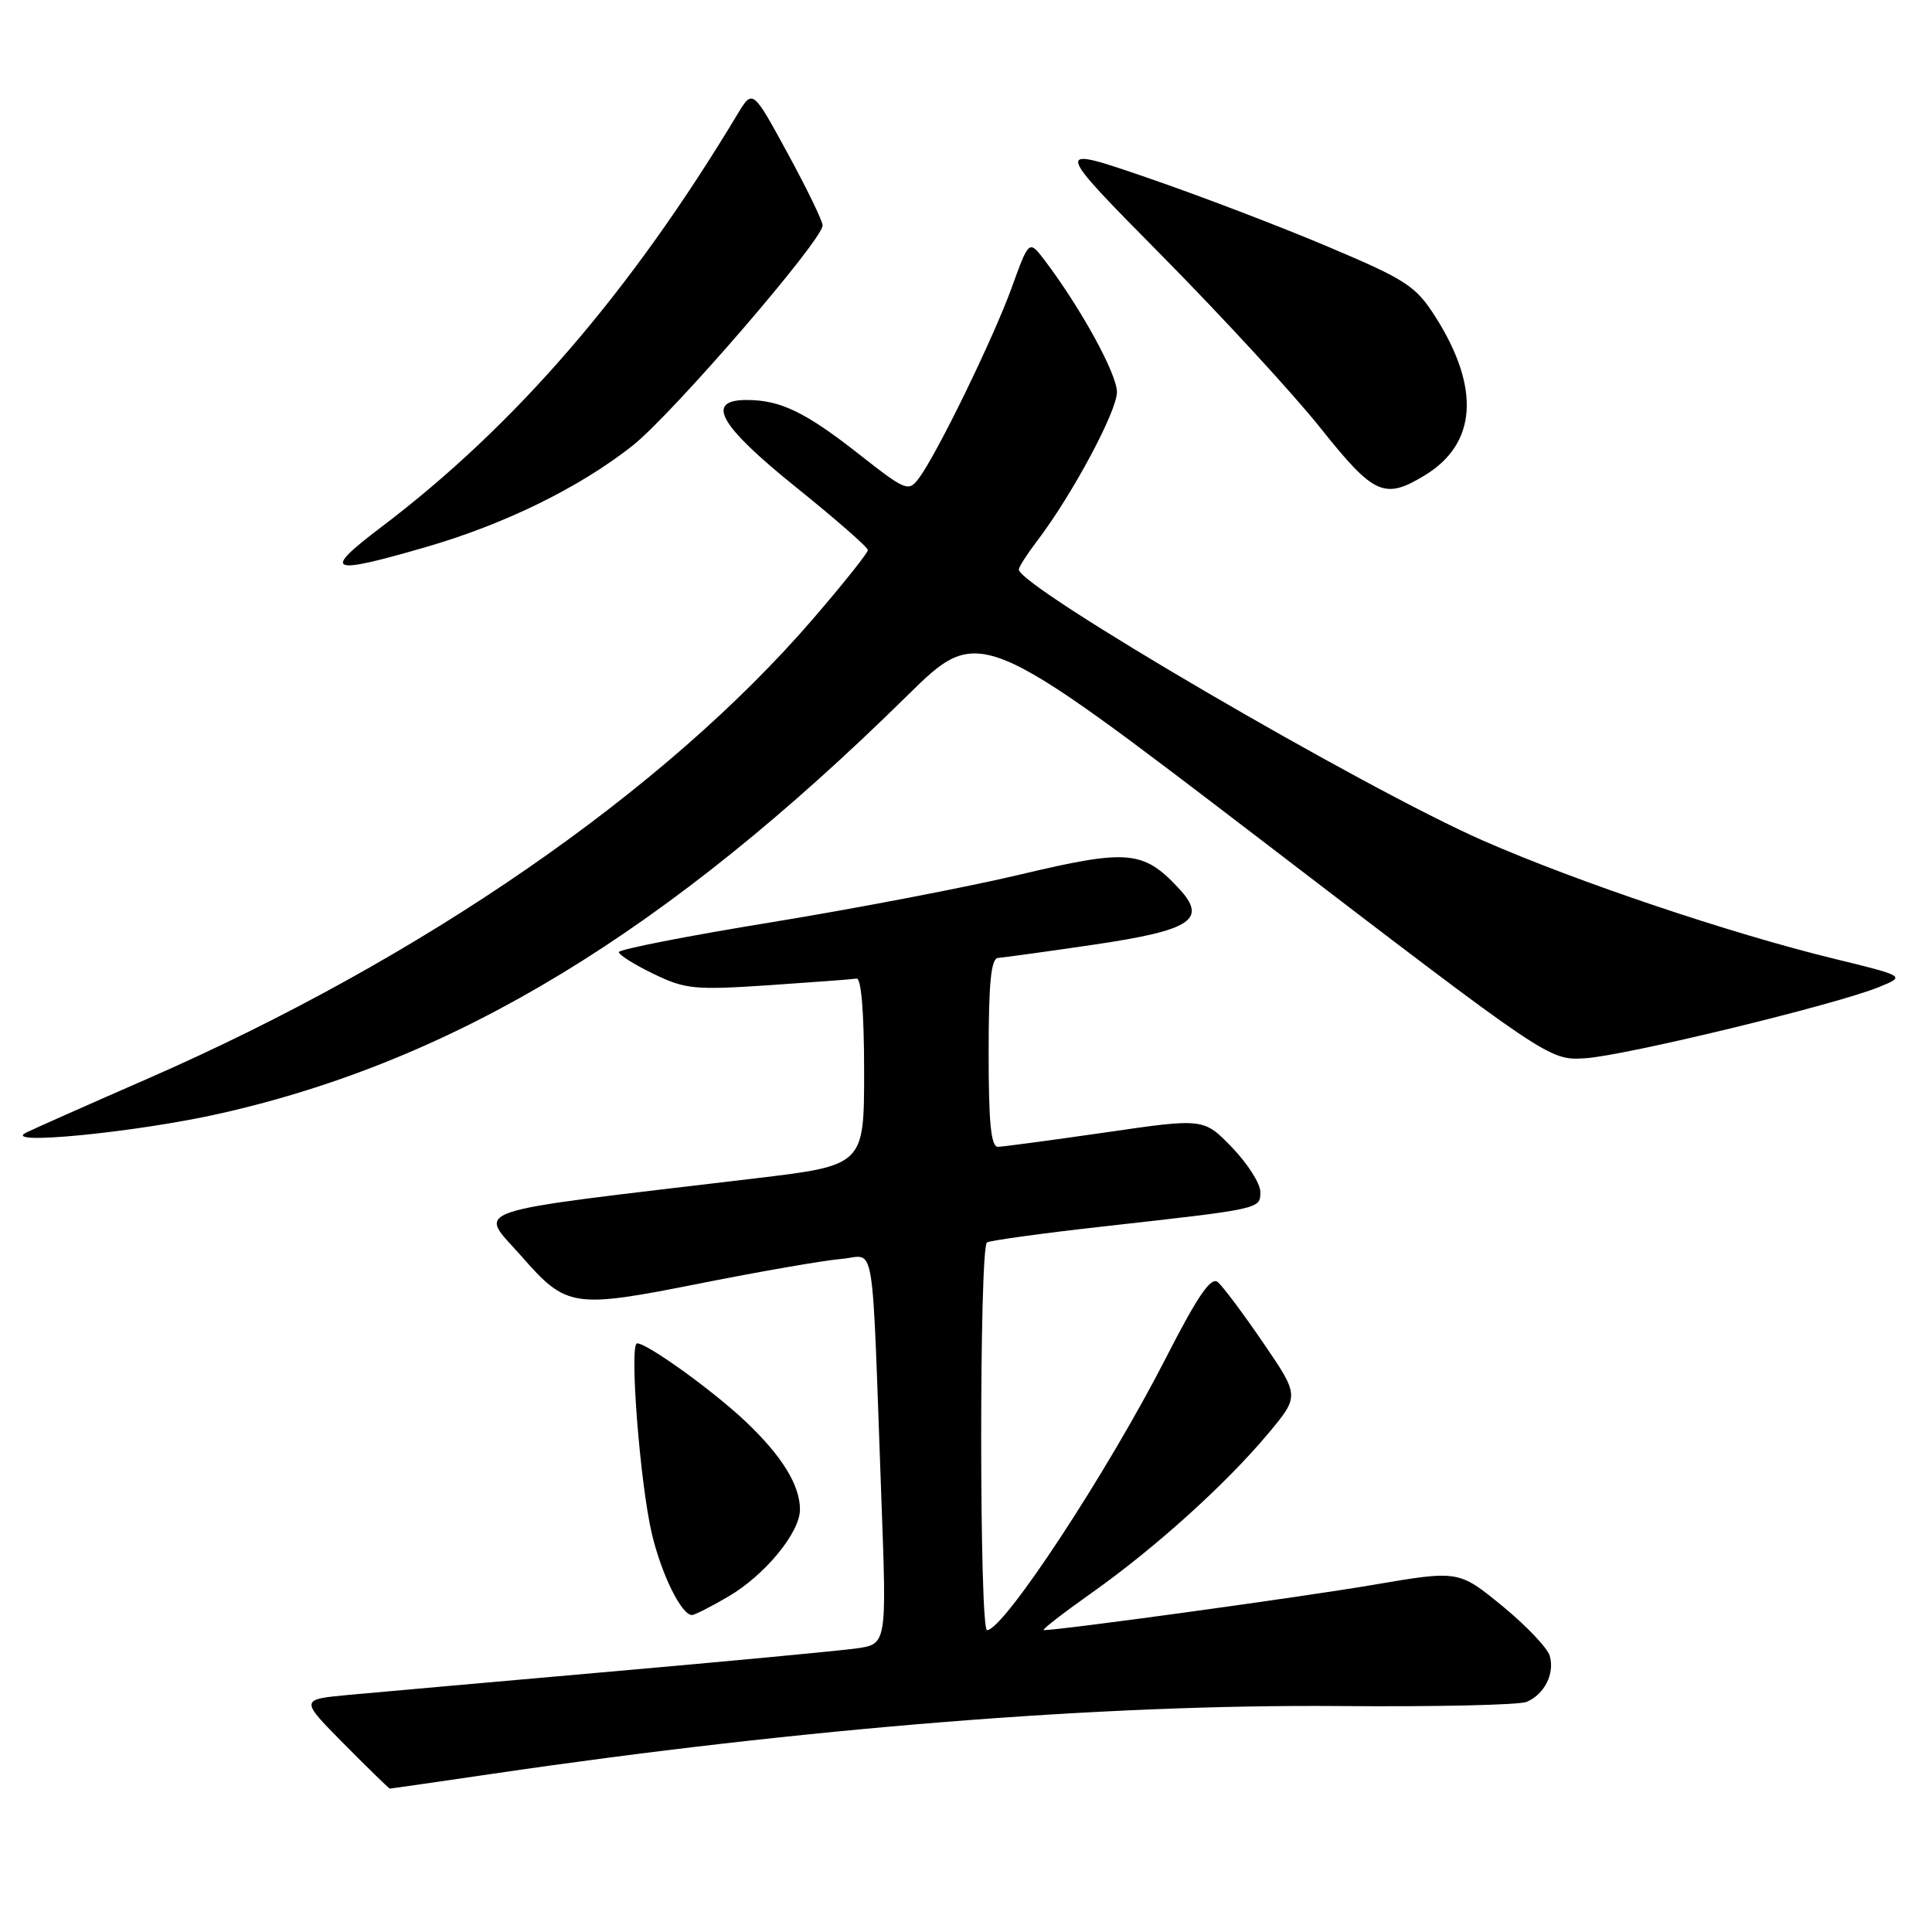 <?xml version="1.0" encoding="UTF-8" standalone="no"?>
<!DOCTYPE svg PUBLIC "-//W3C//DTD SVG 1.1//EN" "http://www.w3.org/Graphics/SVG/1.1/DTD/svg11.dtd" >
<svg xmlns="http://www.w3.org/2000/svg" xmlns:xlink="http://www.w3.org/1999/xlink" version="1.1" viewBox="0 0 256 256">
 <g >
 <path fill="currentColor"
d=" M 65.25 235.04 C 106.55 228.97 146.03 225.81 177.50 226.06 C 190.15 226.17 201.30 225.92 202.28 225.51 C 204.64 224.52 206.03 221.77 205.35 219.41 C 205.05 218.36 202.21 215.38 199.04 212.78 C 193.27 208.07 193.27 208.07 181.89 210.01 C 172.54 211.61 140.57 216.00 138.30 216.00 C 137.96 216.00 140.79 213.80 144.59 211.11 C 153.02 205.15 162.39 196.70 168.01 189.99 C 172.20 184.98 172.20 184.98 167.39 177.94 C 164.74 174.06 162.03 170.44 161.36 169.88 C 160.46 169.13 158.69 171.72 154.48 179.95 C 146.74 195.08 133.00 216.00 130.79 216.00 C 129.76 216.00 129.75 165.27 130.78 164.63 C 131.21 164.37 138.07 163.42 146.03 162.53 C 167.24 160.16 167.00 160.21 167.00 157.92 C 167.00 156.82 165.31 154.18 163.25 152.04 C 159.50 148.16 159.50 148.16 146.50 150.05 C 139.35 151.08 132.94 151.94 132.25 151.96 C 131.31 151.99 131.00 148.85 131.00 139.50 C 131.00 130.21 131.32 126.98 132.25 126.93 C 132.94 126.88 138.63 126.10 144.89 125.18 C 157.99 123.25 160.08 121.84 156.12 117.63 C 151.48 112.68 149.38 112.51 135.31 115.85 C 128.26 117.53 113.39 120.38 102.25 122.20 C 91.11 124.01 82.00 125.80 82.00 126.16 C 82.00 126.52 84.06 127.82 86.59 129.04 C 90.80 131.08 92.04 131.20 101.84 130.55 C 107.70 130.15 112.95 129.76 113.50 129.67 C 114.12 129.56 114.50 134.21 114.50 141.96 C 114.50 154.42 114.50 154.42 100.00 156.15 C 60.70 160.83 63.37 159.94 69.15 166.52 C 75.07 173.27 75.96 173.40 92.71 170.07 C 100.84 168.45 109.30 166.99 111.50 166.81 C 116.09 166.45 115.47 162.70 116.79 198.67 C 117.50 217.85 117.50 217.85 113.50 218.42 C 111.30 218.73 96.68 220.11 81.00 221.49 C 65.32 222.87 49.63 224.27 46.12 224.59 C 39.75 225.19 39.75 225.19 45.59 231.09 C 48.81 234.34 51.54 237.00 51.66 237.00 C 51.79 237.00 57.90 236.12 65.25 235.04 Z  M 96.51 211.55 C 101.36 208.71 106.00 203.07 106.00 200.02 C 106.00 196.80 103.62 192.93 98.83 188.39 C 94.51 184.29 85.78 178.00 84.42 178.00 C 83.36 178.00 84.80 196.56 86.37 203.21 C 87.65 208.63 90.30 214.00 91.69 214.00 C 92.04 214.00 94.21 212.90 96.51 211.55 Z  M 29.20 147.54 C 60.46 140.48 88.40 123.49 120.15 92.24 C 129.79 82.75 129.79 82.75 167.53 111.62 C 205.26 140.50 205.26 140.50 209.99 140.23 C 215.12 139.94 243.31 133.12 249.00 130.78 C 252.50 129.35 252.50 129.35 243.00 127.03 C 229.33 123.70 209.01 116.86 196.57 111.41 C 180.80 104.51 135.00 77.76 135.00 75.46 C 135.00 75.13 136.09 73.43 137.42 71.68 C 142.07 65.58 148.00 54.51 148.00 51.95 C 148.00 49.54 143.22 40.83 138.43 34.50 C 136.35 31.77 136.35 31.77 134.05 38.13 C 131.60 44.88 124.13 60.22 121.74 63.39 C 120.38 65.20 120.02 65.05 113.82 60.18 C 106.72 54.60 103.41 53.00 98.93 53.00 C 93.38 53.00 95.30 56.37 105.50 64.58 C 110.72 68.78 115.00 72.52 115.00 72.89 C 115.00 73.26 111.73 77.36 107.73 82.00 C 88.04 104.85 55.94 127.03 19.50 142.96 C 11.80 146.32 4.60 149.52 3.50 150.06 C -0.13 151.83 18.10 150.05 29.20 147.54 Z  M 56.43 72.49 C 66.89 69.46 76.79 64.60 83.81 59.06 C 89.10 54.87 109.00 31.82 109.00 29.87 C 109.00 29.29 106.91 24.98 104.36 20.30 C 99.73 11.80 99.73 11.80 97.71 15.15 C 83.51 38.75 68.28 56.39 50.51 69.85 C 42.60 75.84 43.50 76.24 56.43 72.49 Z  M 188.81 62.97 C 195.70 58.78 196.18 51.40 190.20 41.98 C 187.59 37.89 186.36 37.08 175.92 32.67 C 169.64 30.01 158.88 25.90 152.00 23.54 C 139.50 19.25 139.50 19.25 154.00 33.92 C 161.97 41.99 171.43 52.26 175.00 56.75 C 182.07 65.62 183.45 66.24 188.81 62.97 Z "/>
</g>
</svg>